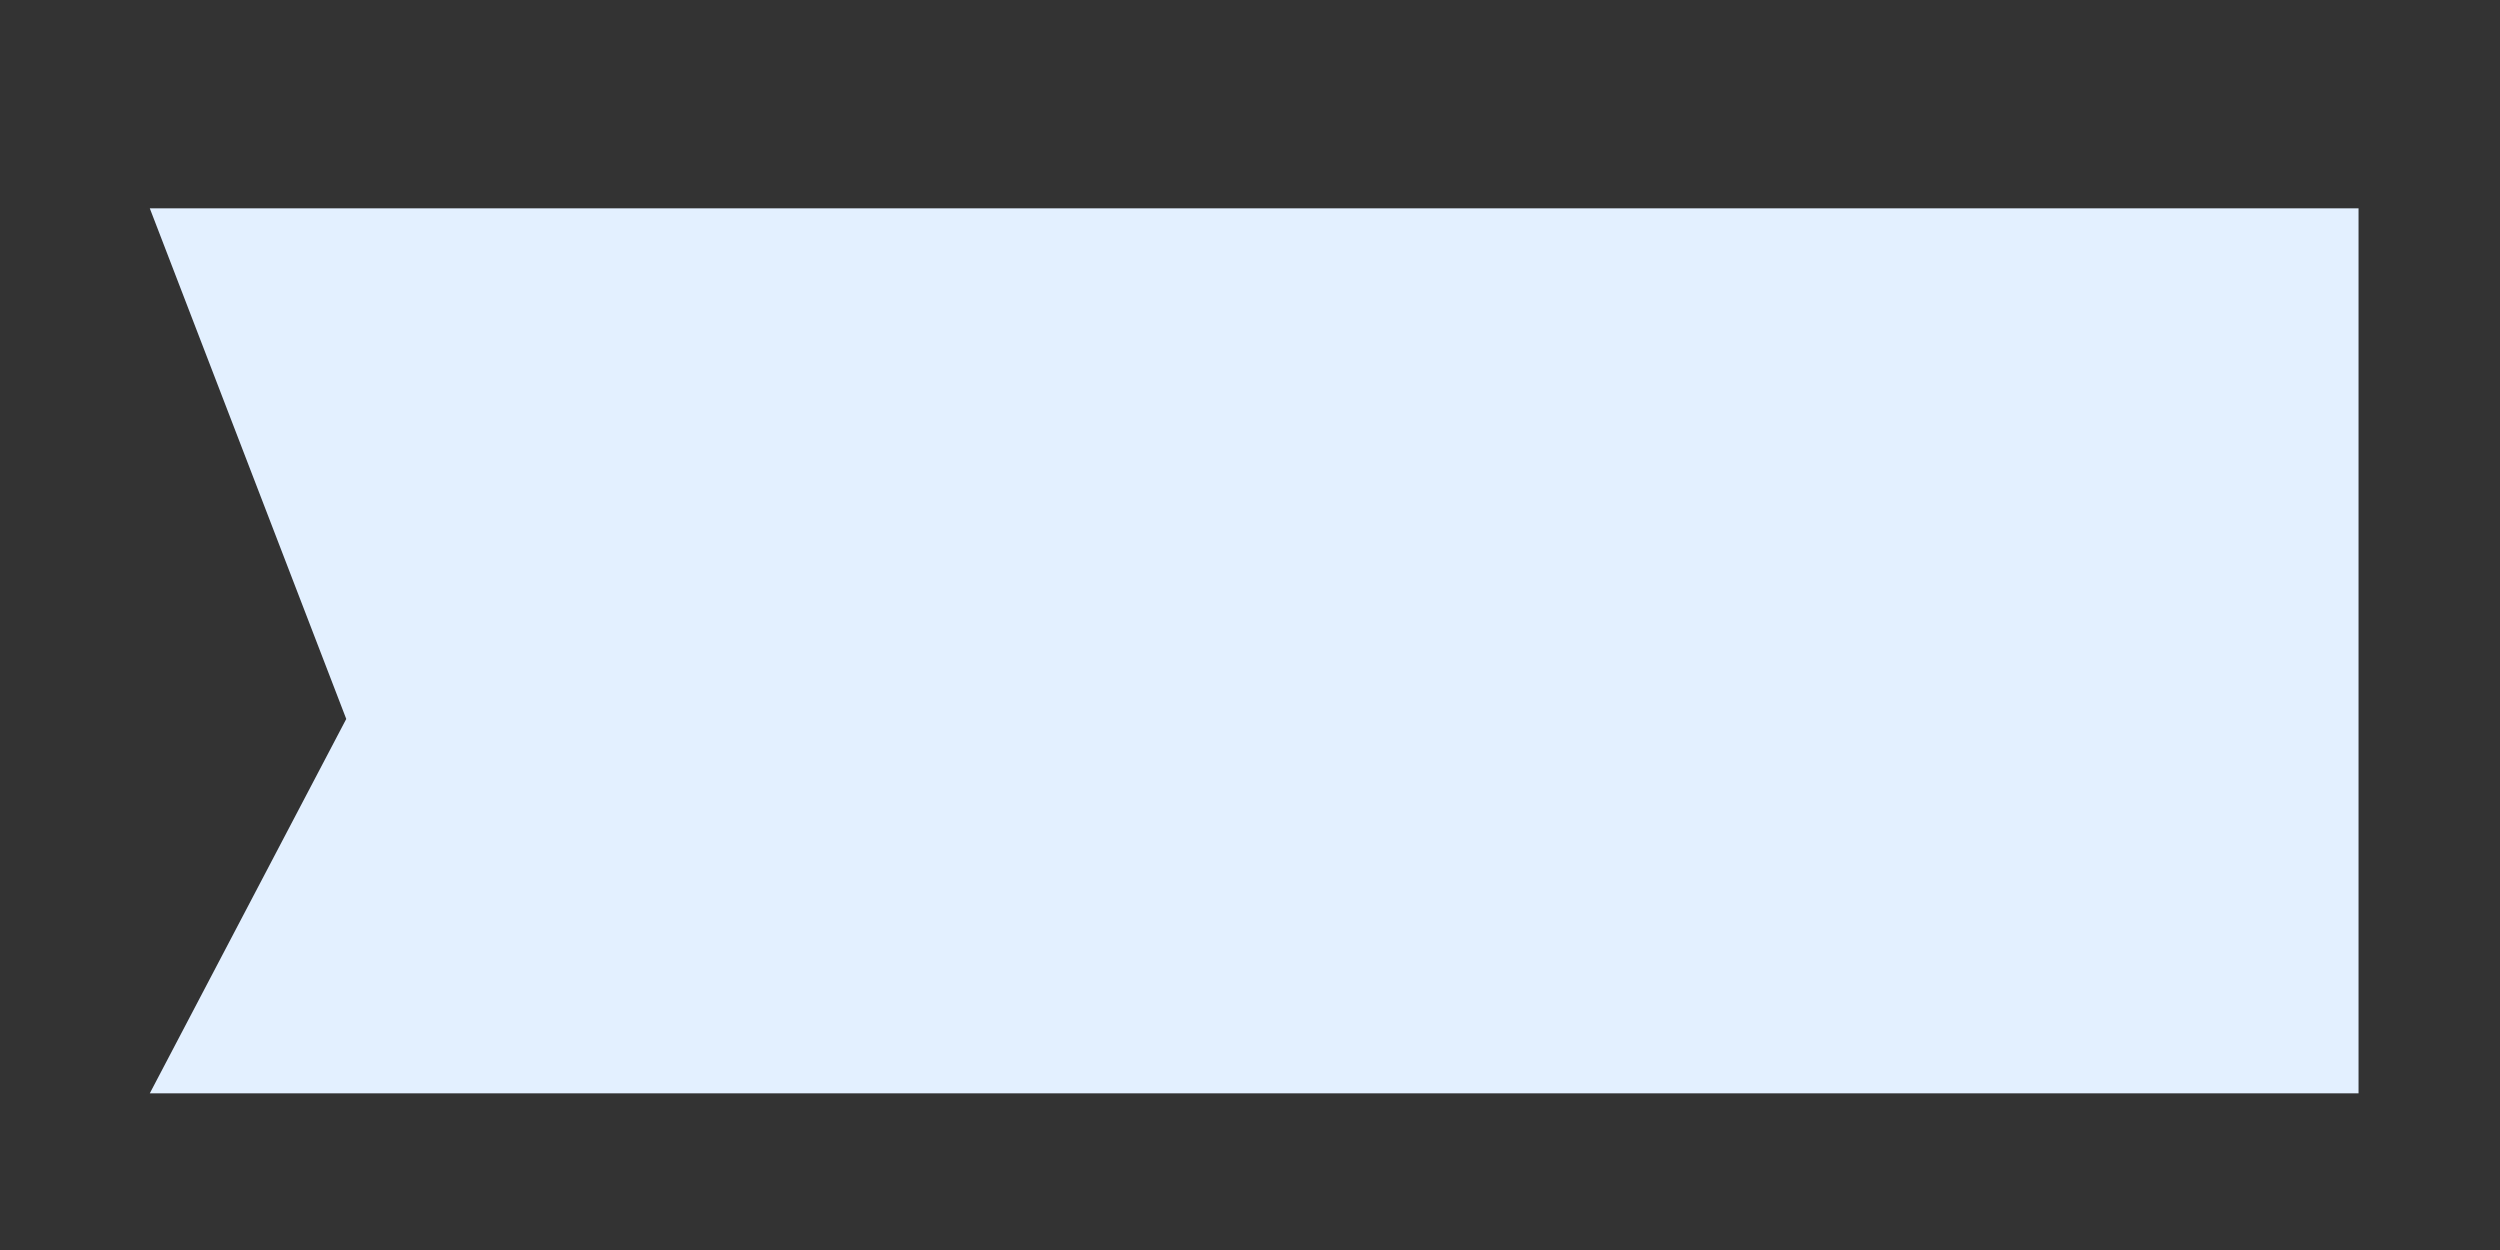﻿<?xml version="1.0" encoding="utf-8"?>
<svg version="1.1" xmlns:xlink="http://www.w3.org/1999/xlink" width="12px" height="6px" xmlns="http://www.w3.org/2000/svg">
  <rect width="100%" height="100%" fill="#333333" stroke="none"/>
  <defs>
    <pattern id="BGPattern" patternUnits="userSpaceOnUse" alignment="0 0" imageRepeat="None" />
    <mask fill="white" id="Clip710">
      <path d="M 11.321 5.248  L 11.321 1  L 0.719 1  L 1.662 3.451  L 0.719 5.248  L 11.321 5.248  Z " fill-rule="evenodd" />
    </mask>
  </defs>
  <g transform="matrix(1 0 0 1 -866 -785 )">
    <path d="M 11.321 5.248  L 11.321 1  L 0.719 1  L 1.662 3.451  L 0.719 5.248  L 11.321 5.248  Z " fill-rule="nonzero" fill="rgba(227, 240, 255, 1)" stroke="none" transform="matrix(1 0 0 1 866 785 )" class="fill" />
    <path d="M 11.321 5.248  L 11.321 1  L 0.719 1  L 1.662 3.451  L 0.719 5.248  L 11.321 5.248  Z " stroke-width="0" stroke-dasharray="0" stroke="rgba(255, 255, 255, 0)" fill="none" transform="matrix(1 0 0 1 866 785 )" class="stroke" mask="url(#Clip710)" />
  </g>
</svg>